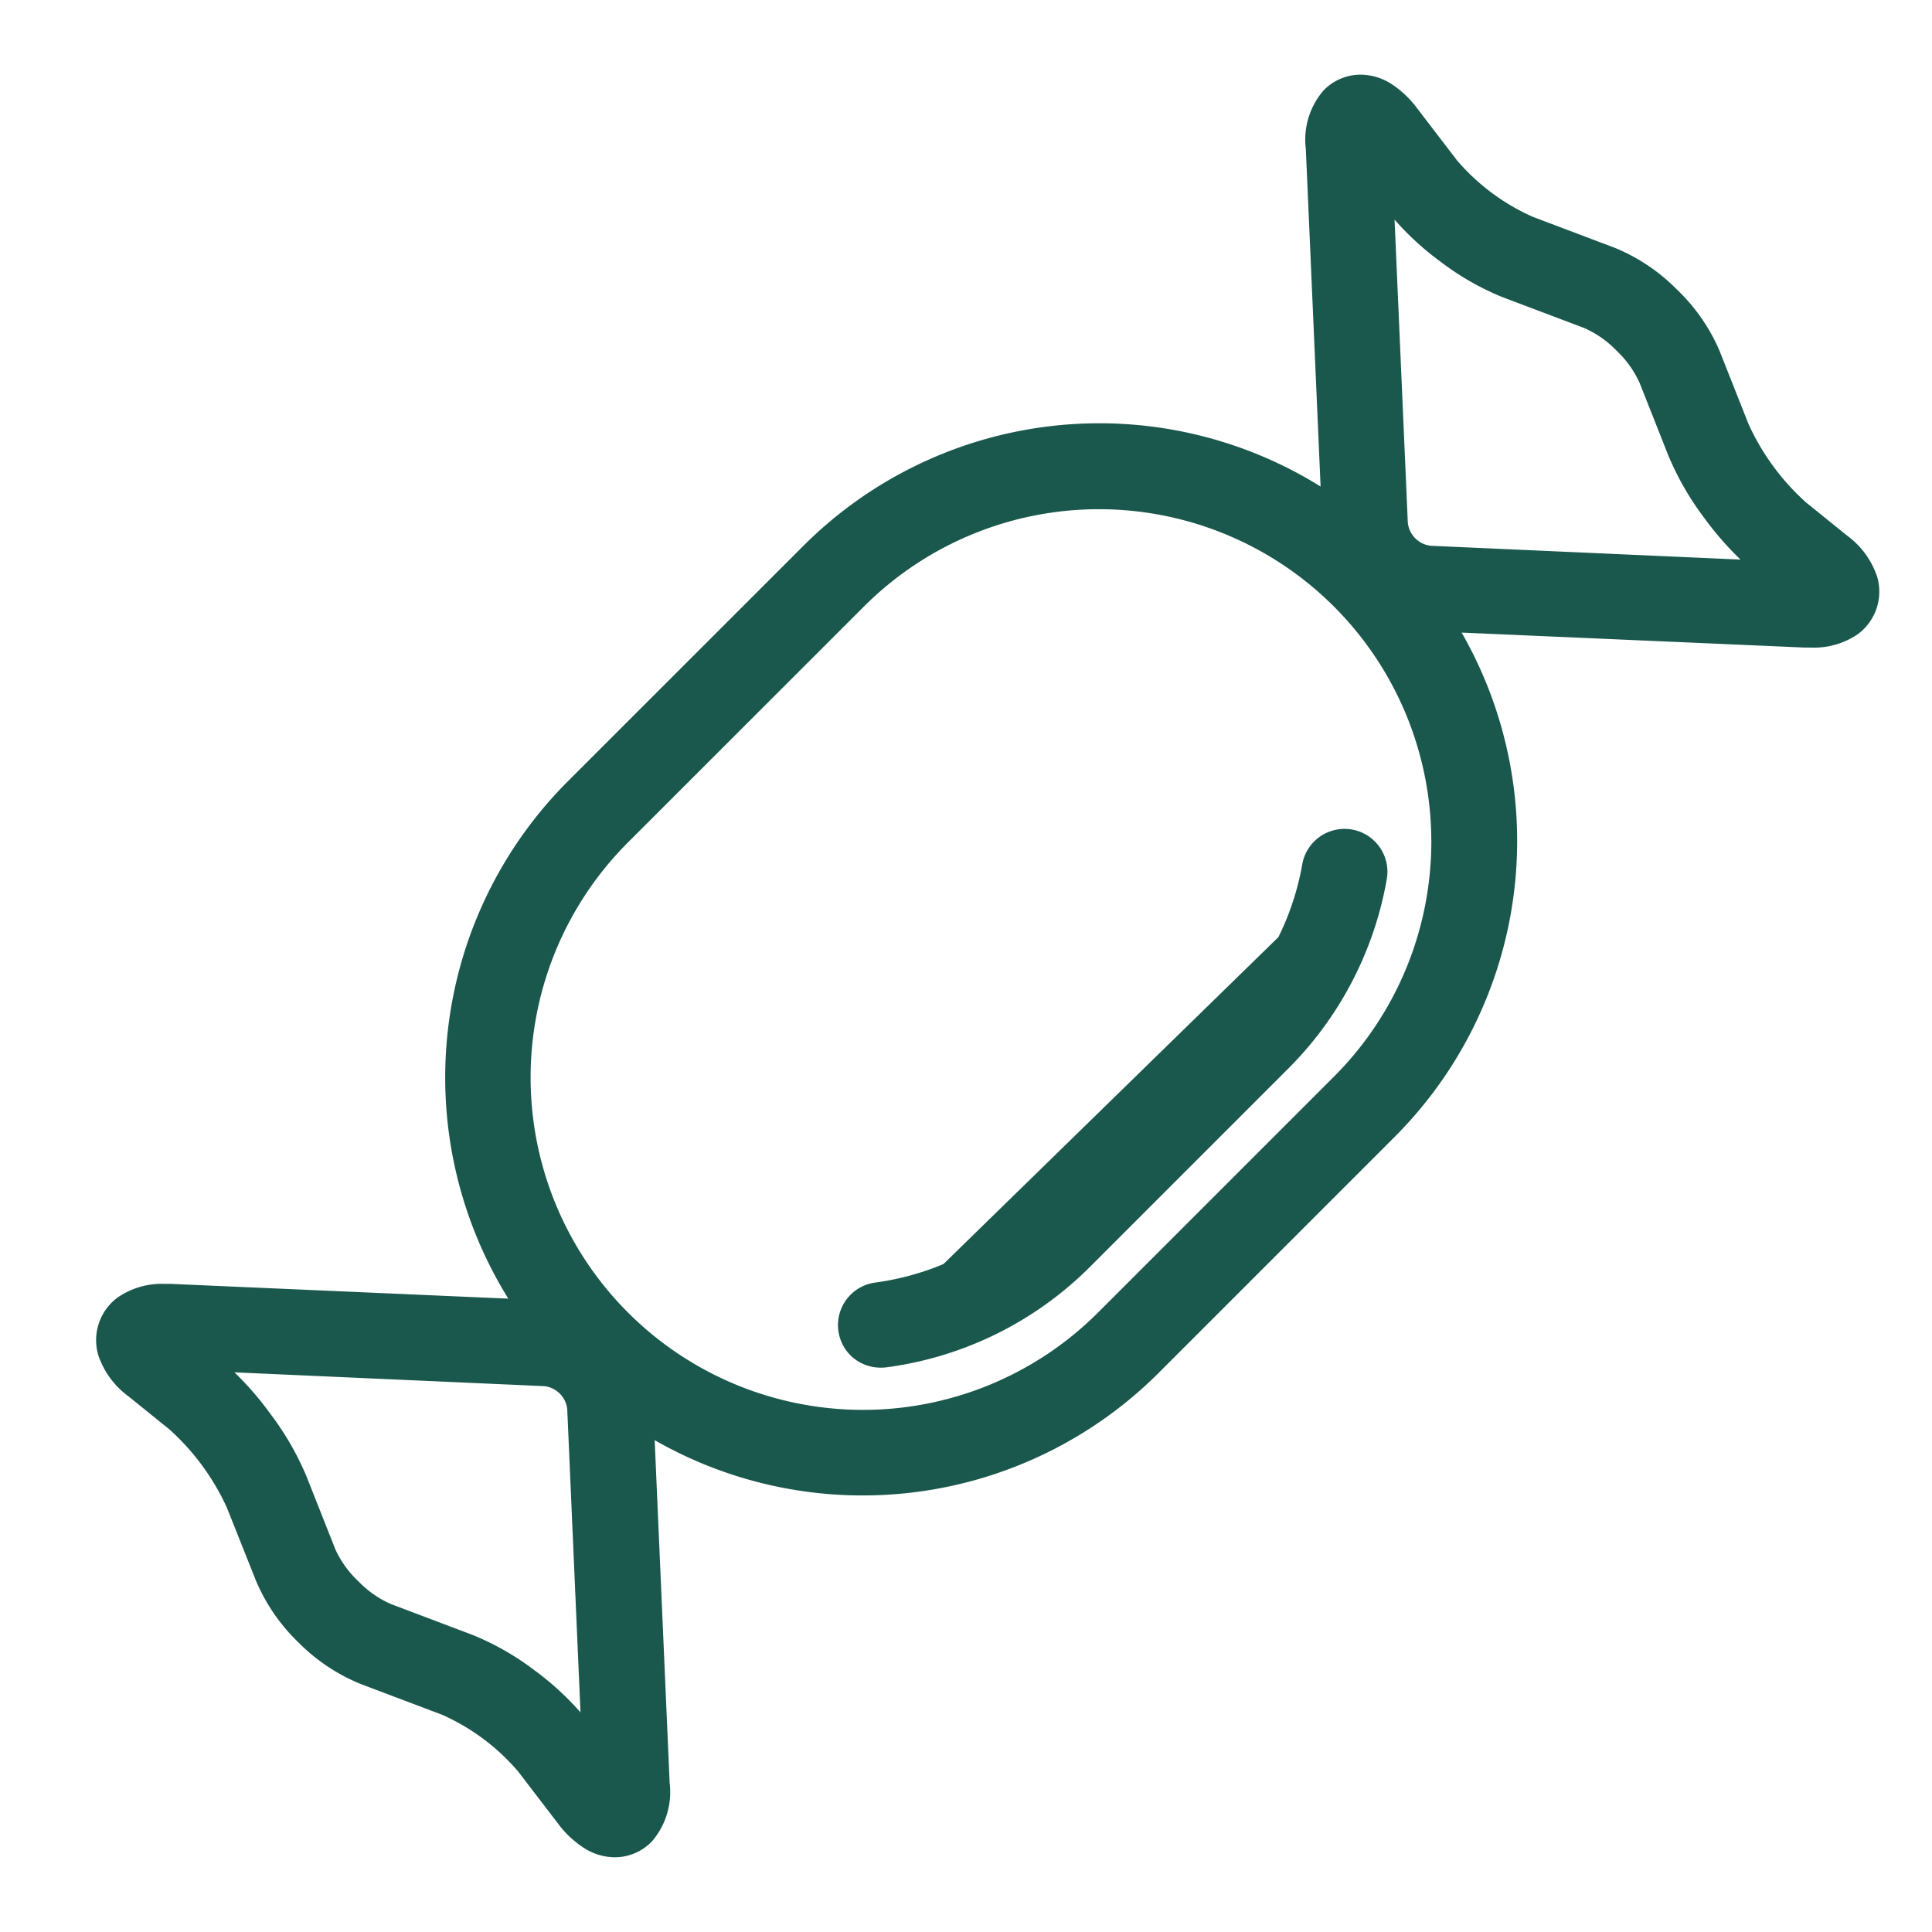 <svg xmlns="http://www.w3.org/2000/svg" xmlns:xlink="http://www.w3.org/1999/xlink" width="28" height="28" viewBox="0 0 28 28">
  <defs>
    <clipPath id="clip-path">
      <rect id="Rectangle_3325" data-name="Rectangle 3325" width="28" height="28" transform="translate(-15910 -14548)" fill="#1a584d"/>
    </clipPath>
  </defs>
  <g id="Mask_Group_32" data-name="Mask Group 32" transform="translate(15910 14548)" clip-path="url(#clip-path)">
    <g id="Group_280" data-name="Group 280" transform="translate(-15908.612 -14546.918)">
      <path id="Union_50" data-name="Union 50" d="M7.075,25.7a1.449,1.449,0,0,1-.379-.358l-.576-.752a3.111,3.111,0,0,0-1.1-.82l-1.18-.446a2.706,2.706,0,0,1-.9-.6,2.7,2.7,0,0,1-.617-.894L1.9,20.768a3.447,3.447,0,0,0-.834-1.135l-.593-.479a1.22,1.22,0,0,1-.438-.6.77.77,0,0,1,.282-.832A1.129,1.129,0,0,1,1,17.525l.087,0,4.892.214a6.072,6.072,0,0,1,.858-7.493l3.419-3.418a6.067,6.067,0,0,1,7.495-.859l-.214-4.892a1.092,1.092,0,0,1,.254-.845A.745.745,0,0,1,18.33,0a.836.836,0,0,1,.443.132,1.452,1.452,0,0,1,.379.358l.576.752a3.107,3.107,0,0,0,1.1.819l1.18.446a2.7,2.7,0,0,1,.9.6A2.7,2.7,0,0,1,23.532,4l.421,1.064A3.441,3.441,0,0,0,24.787,6.2l.593.479a1.221,1.221,0,0,1,.438.6.767.767,0,0,1-.284.832,1.126,1.126,0,0,1-.682.192l-.087,0-4.97-.217a6.068,6.068,0,0,1-.971,7.309l-3.419,3.419A6.069,6.069,0,0,1,8.1,19.79l.217,4.967a1.094,1.094,0,0,1-.254.845.747.747,0,0,1-.543.233A.837.837,0,0,1,7.075,25.7ZM2.539,19.42a4.161,4.161,0,0,1,.513.89l.421,1.064a1.475,1.475,0,0,0,.335.463,1.478,1.478,0,0,0,.469.328l1.18.446a3.916,3.916,0,0,1,.9.513,4.166,4.166,0,0,1,.668.611l-.192-4.392a.376.376,0,0,0-.336-.336l-4.487-.2A4.6,4.6,0,0,1,2.539,19.42ZM11.132,7.709,7.713,11.127a4.817,4.817,0,0,0,6.813,6.813l3.419-3.419a4.817,4.817,0,1,0-6.813-6.812Zm7.883-1.217a.377.377,0,0,0,.335.336l4.487.2a4.608,4.608,0,0,1-.529-.608,4.169,4.169,0,0,1-.513-.89l-.421-1.064A1.479,1.479,0,0,0,22.04,4a1.479,1.479,0,0,0-.468-.328l-1.181-.446a3.9,3.9,0,0,1-.9-.514,4.131,4.131,0,0,1-.668-.611Zm-8.044,12.1a.622.622,0,0,1,.324-1.086,3.92,3.92,0,0,0,.99-.268L17.139,12.5a3.893,3.893,0,0,0,.344-1.042.622.622,0,1,1,1.224.22,5.135,5.135,0,0,1-1.431,2.733l-2.856,2.856a5.122,5.122,0,0,1-2.958,1.467h0a.629.629,0,0,1-.083.005A.622.622,0,0,1,10.971,18.591Z" transform="translate(0)" fill="#1a584d"/>
    </g>
  </g>
</svg>
